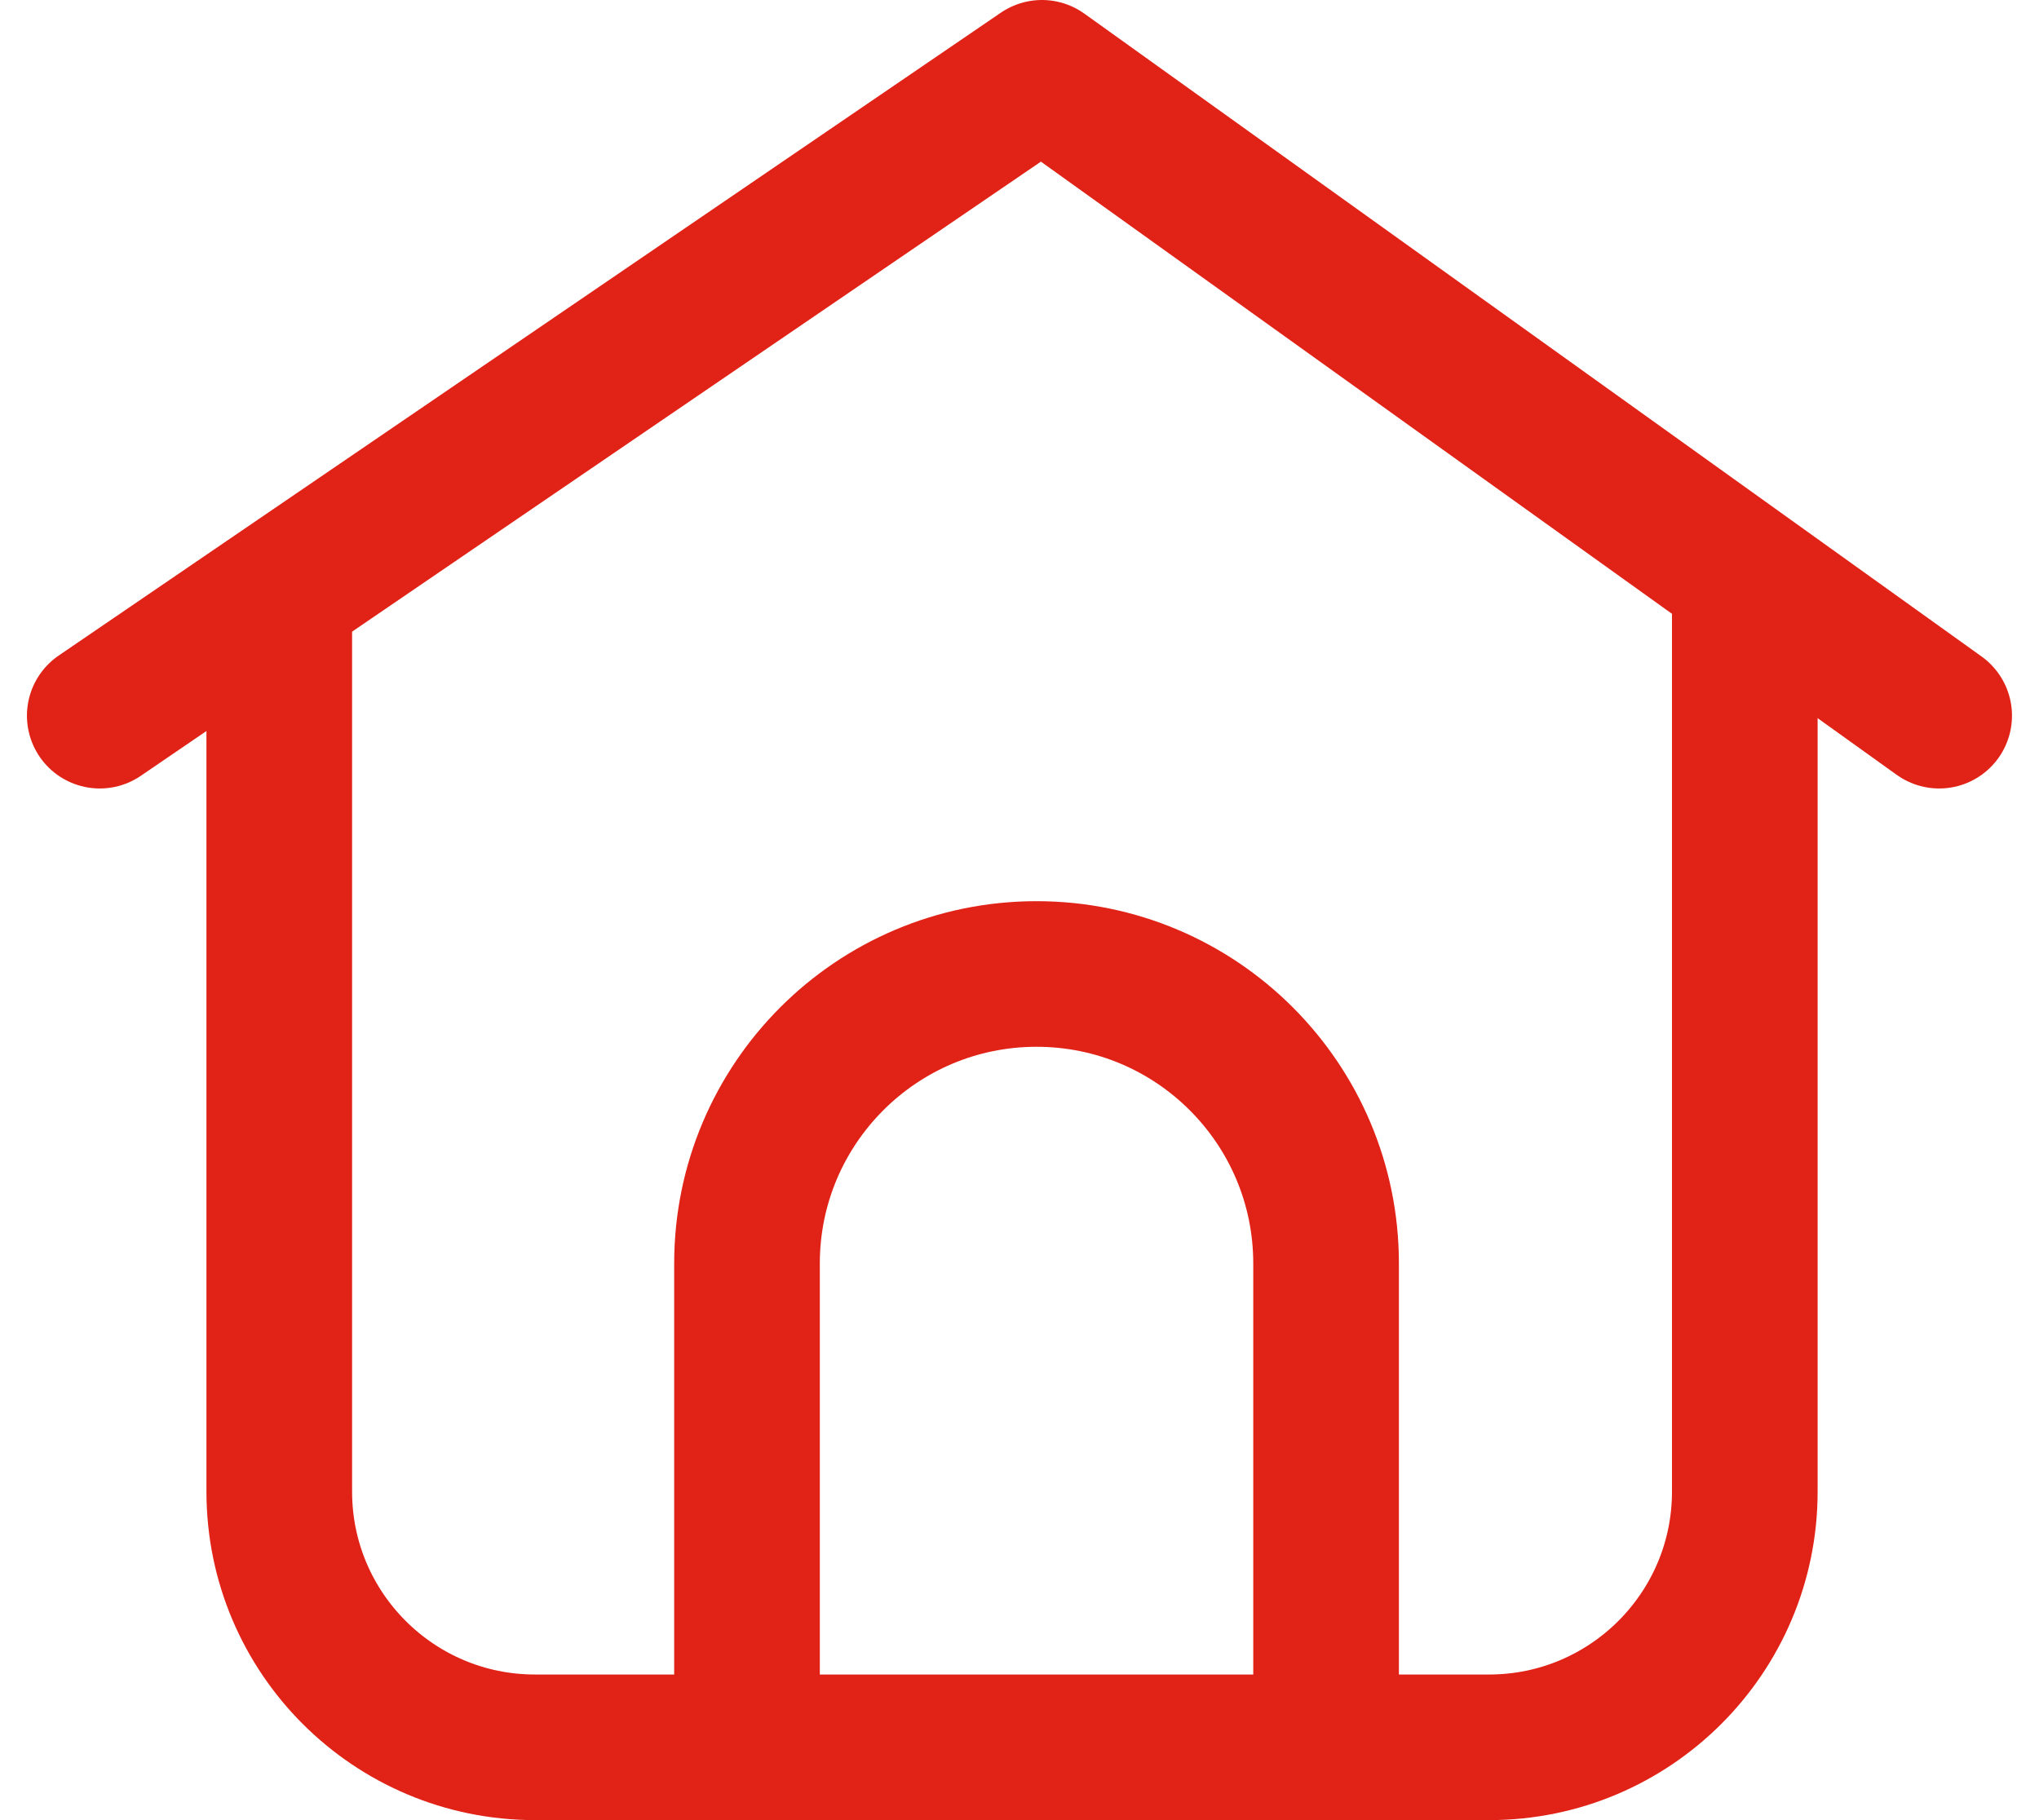 <svg width="28" height="25" viewBox="0 0 28 25" fill="none" xmlns="http://www.w3.org/2000/svg">
<path d="M18.21 23.201V17.354C18.21 15.159 16.43 13.378 14.234 13.378V13.378C12.038 13.378 10.258 15.159 10.258 17.354V23.201" stroke="#E12217" stroke-width="2"/>
<path d="M3.835 7.982V20.488C3.835 22.427 5.407 24 7.347 24H20.448C22.387 24 23.96 22.427 23.96 20.488V7.982" stroke="#E12217" stroke-width="2"/>
<path d="M26.629 9.83L14.308 1L1.37 9.83" stroke="#E12217" stroke-width="2" stroke-linecap="round" stroke-linejoin="round"/>
</svg>
